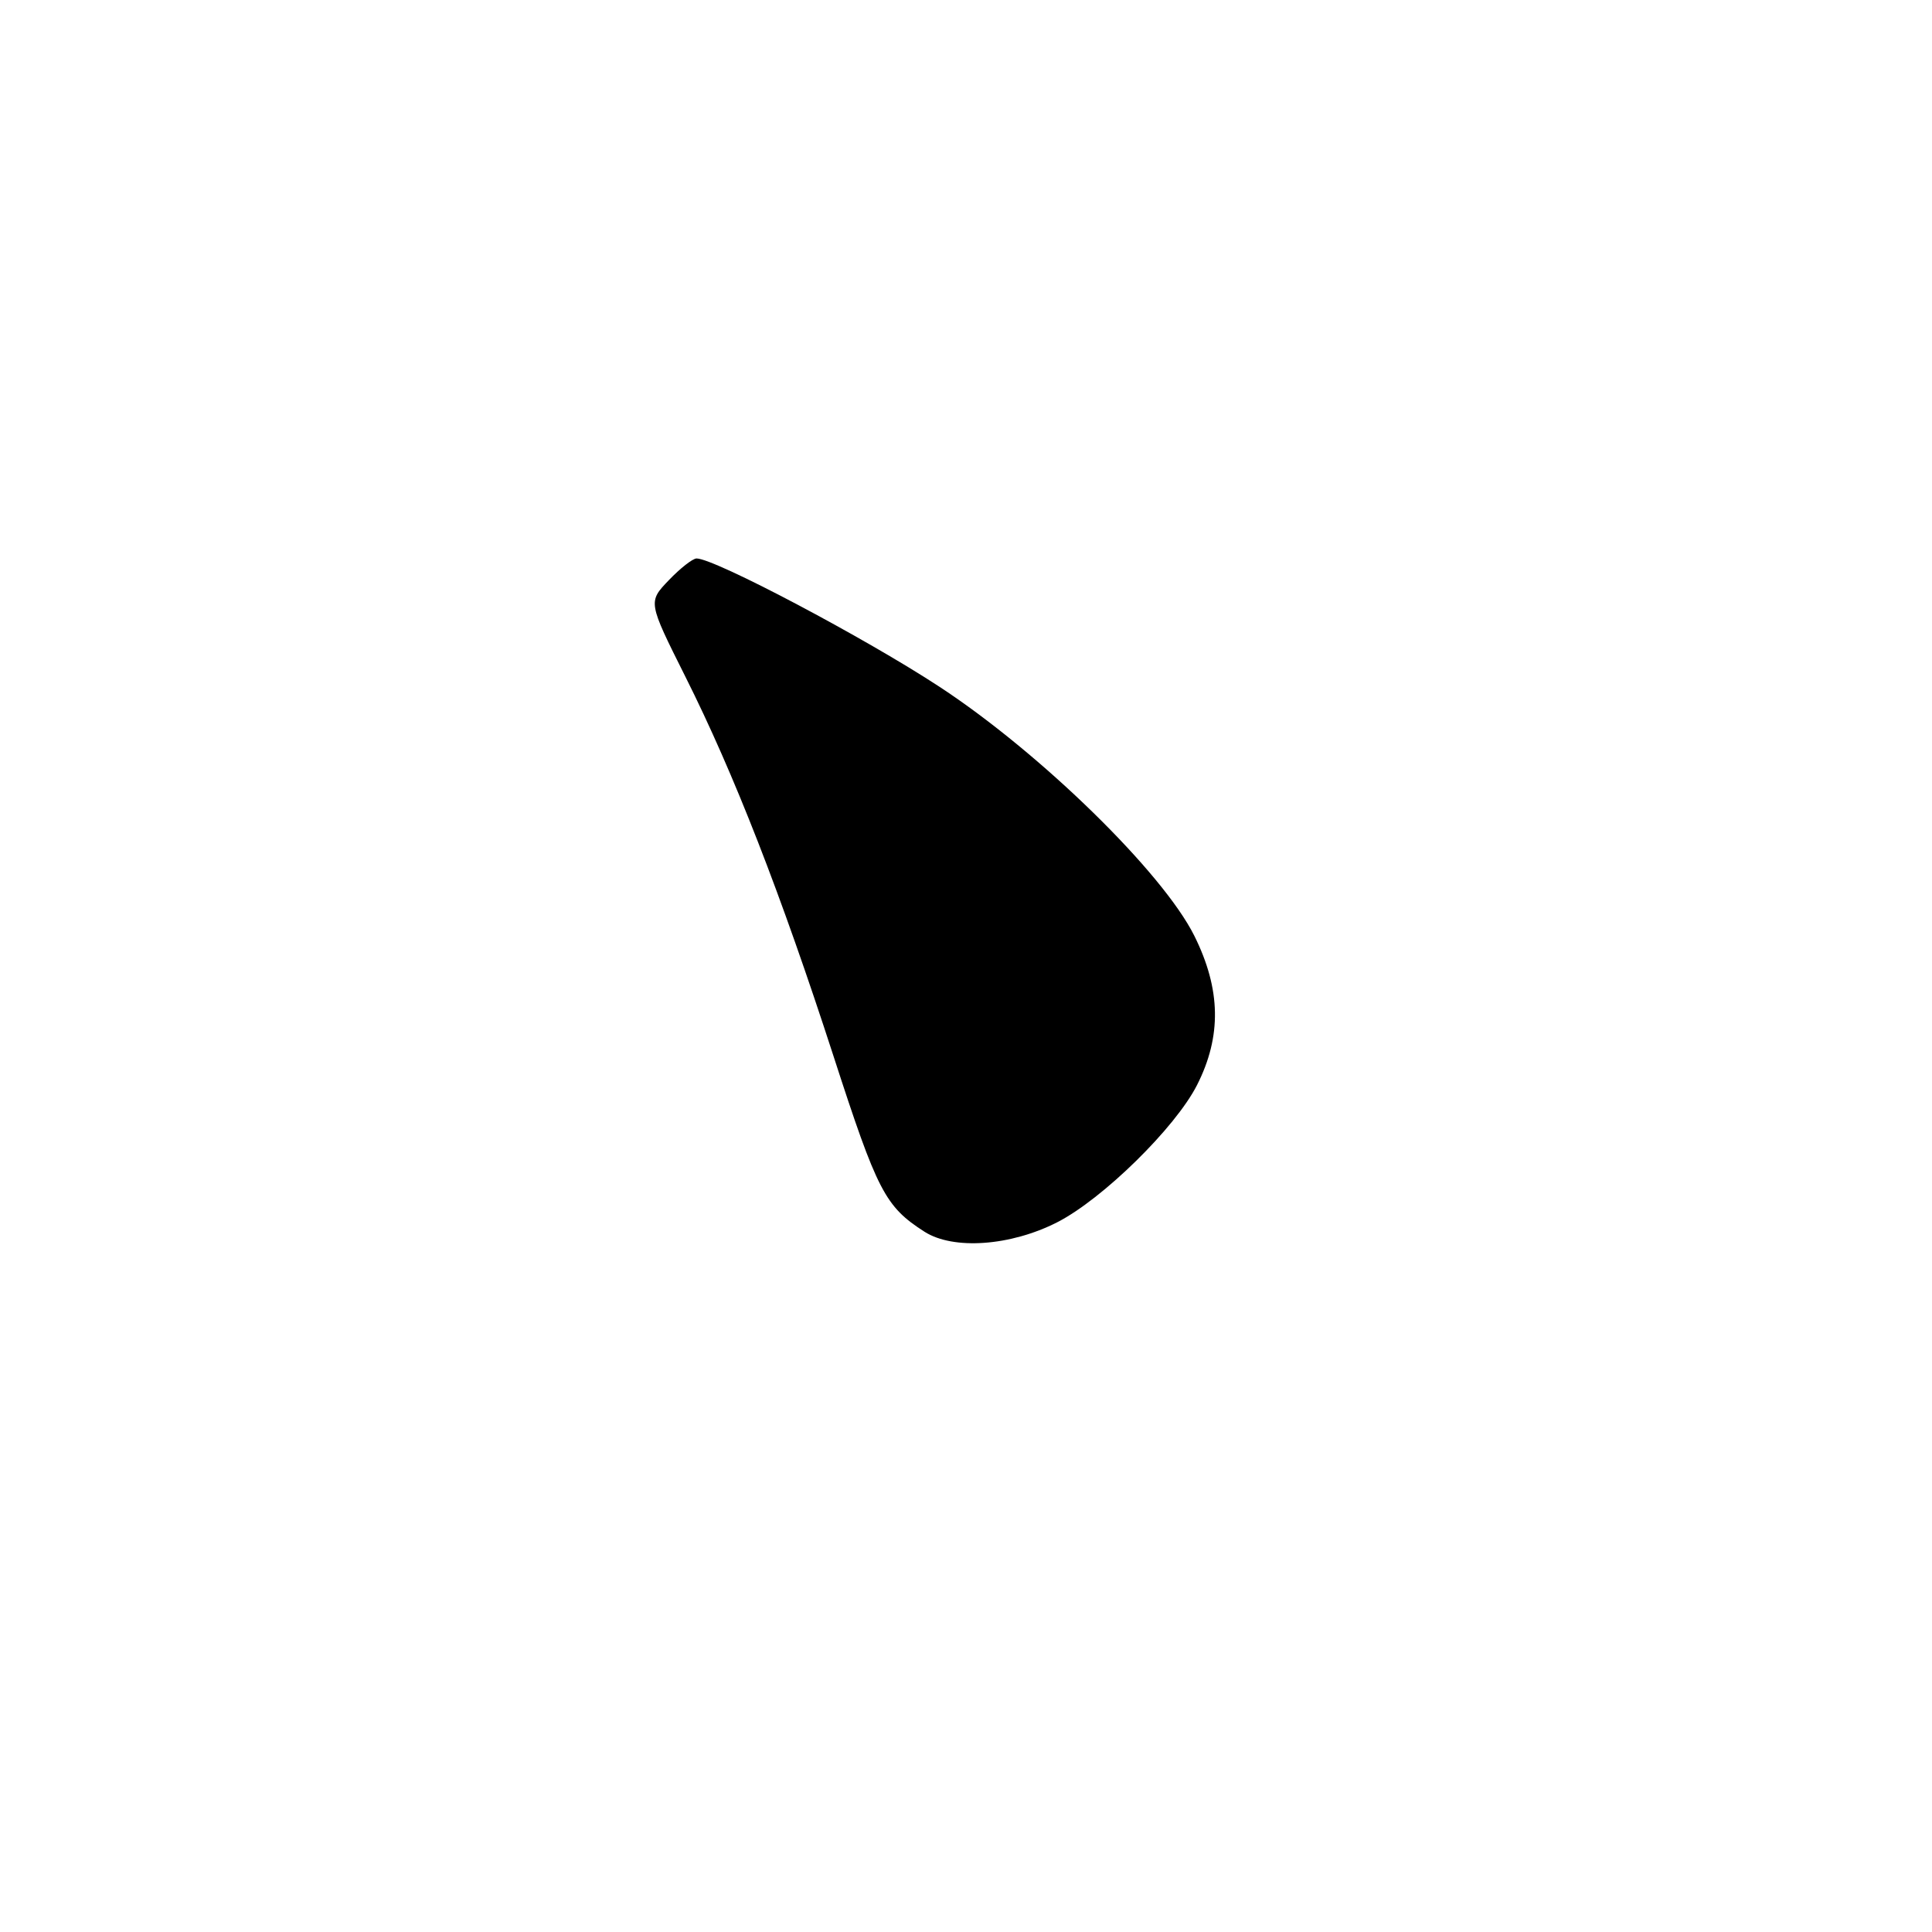 <?xml version="1.0" encoding="UTF-8" standalone="no"?>
<!DOCTYPE svg PUBLIC "-//W3C//DTD SVG 1.1//EN" "http://www.w3.org/Graphics/SVG/1.1/DTD/svg11.dtd" >
<svg xmlns="http://www.w3.org/2000/svg" xmlns:xlink="http://www.w3.org/1999/xlink" version="1.1" viewBox="0 0 256 256">
 <g >
 <path fill="currentColor"
d=" M 140.08 161.96 C 146.10 158.89 155.74 149.43 158.61 143.78 C 161.89 137.32 161.78 131.09 158.26 124.01 C 154.09 115.63 137.91 99.81 124.50 91.01 C 114.64 84.54 94.70 74.00 92.30 74.00 C 91.79 74.00 90.13 75.30 88.62 76.88 C 85.86 79.76 85.86 79.76 90.80 89.63 C 97.27 102.53 103.46 118.41 110.46 139.99 C 116.26 157.89 117.29 159.87 122.50 163.21 C 126.32 165.65 133.90 165.11 140.08 161.96 Z "/>
</g>
</svg>